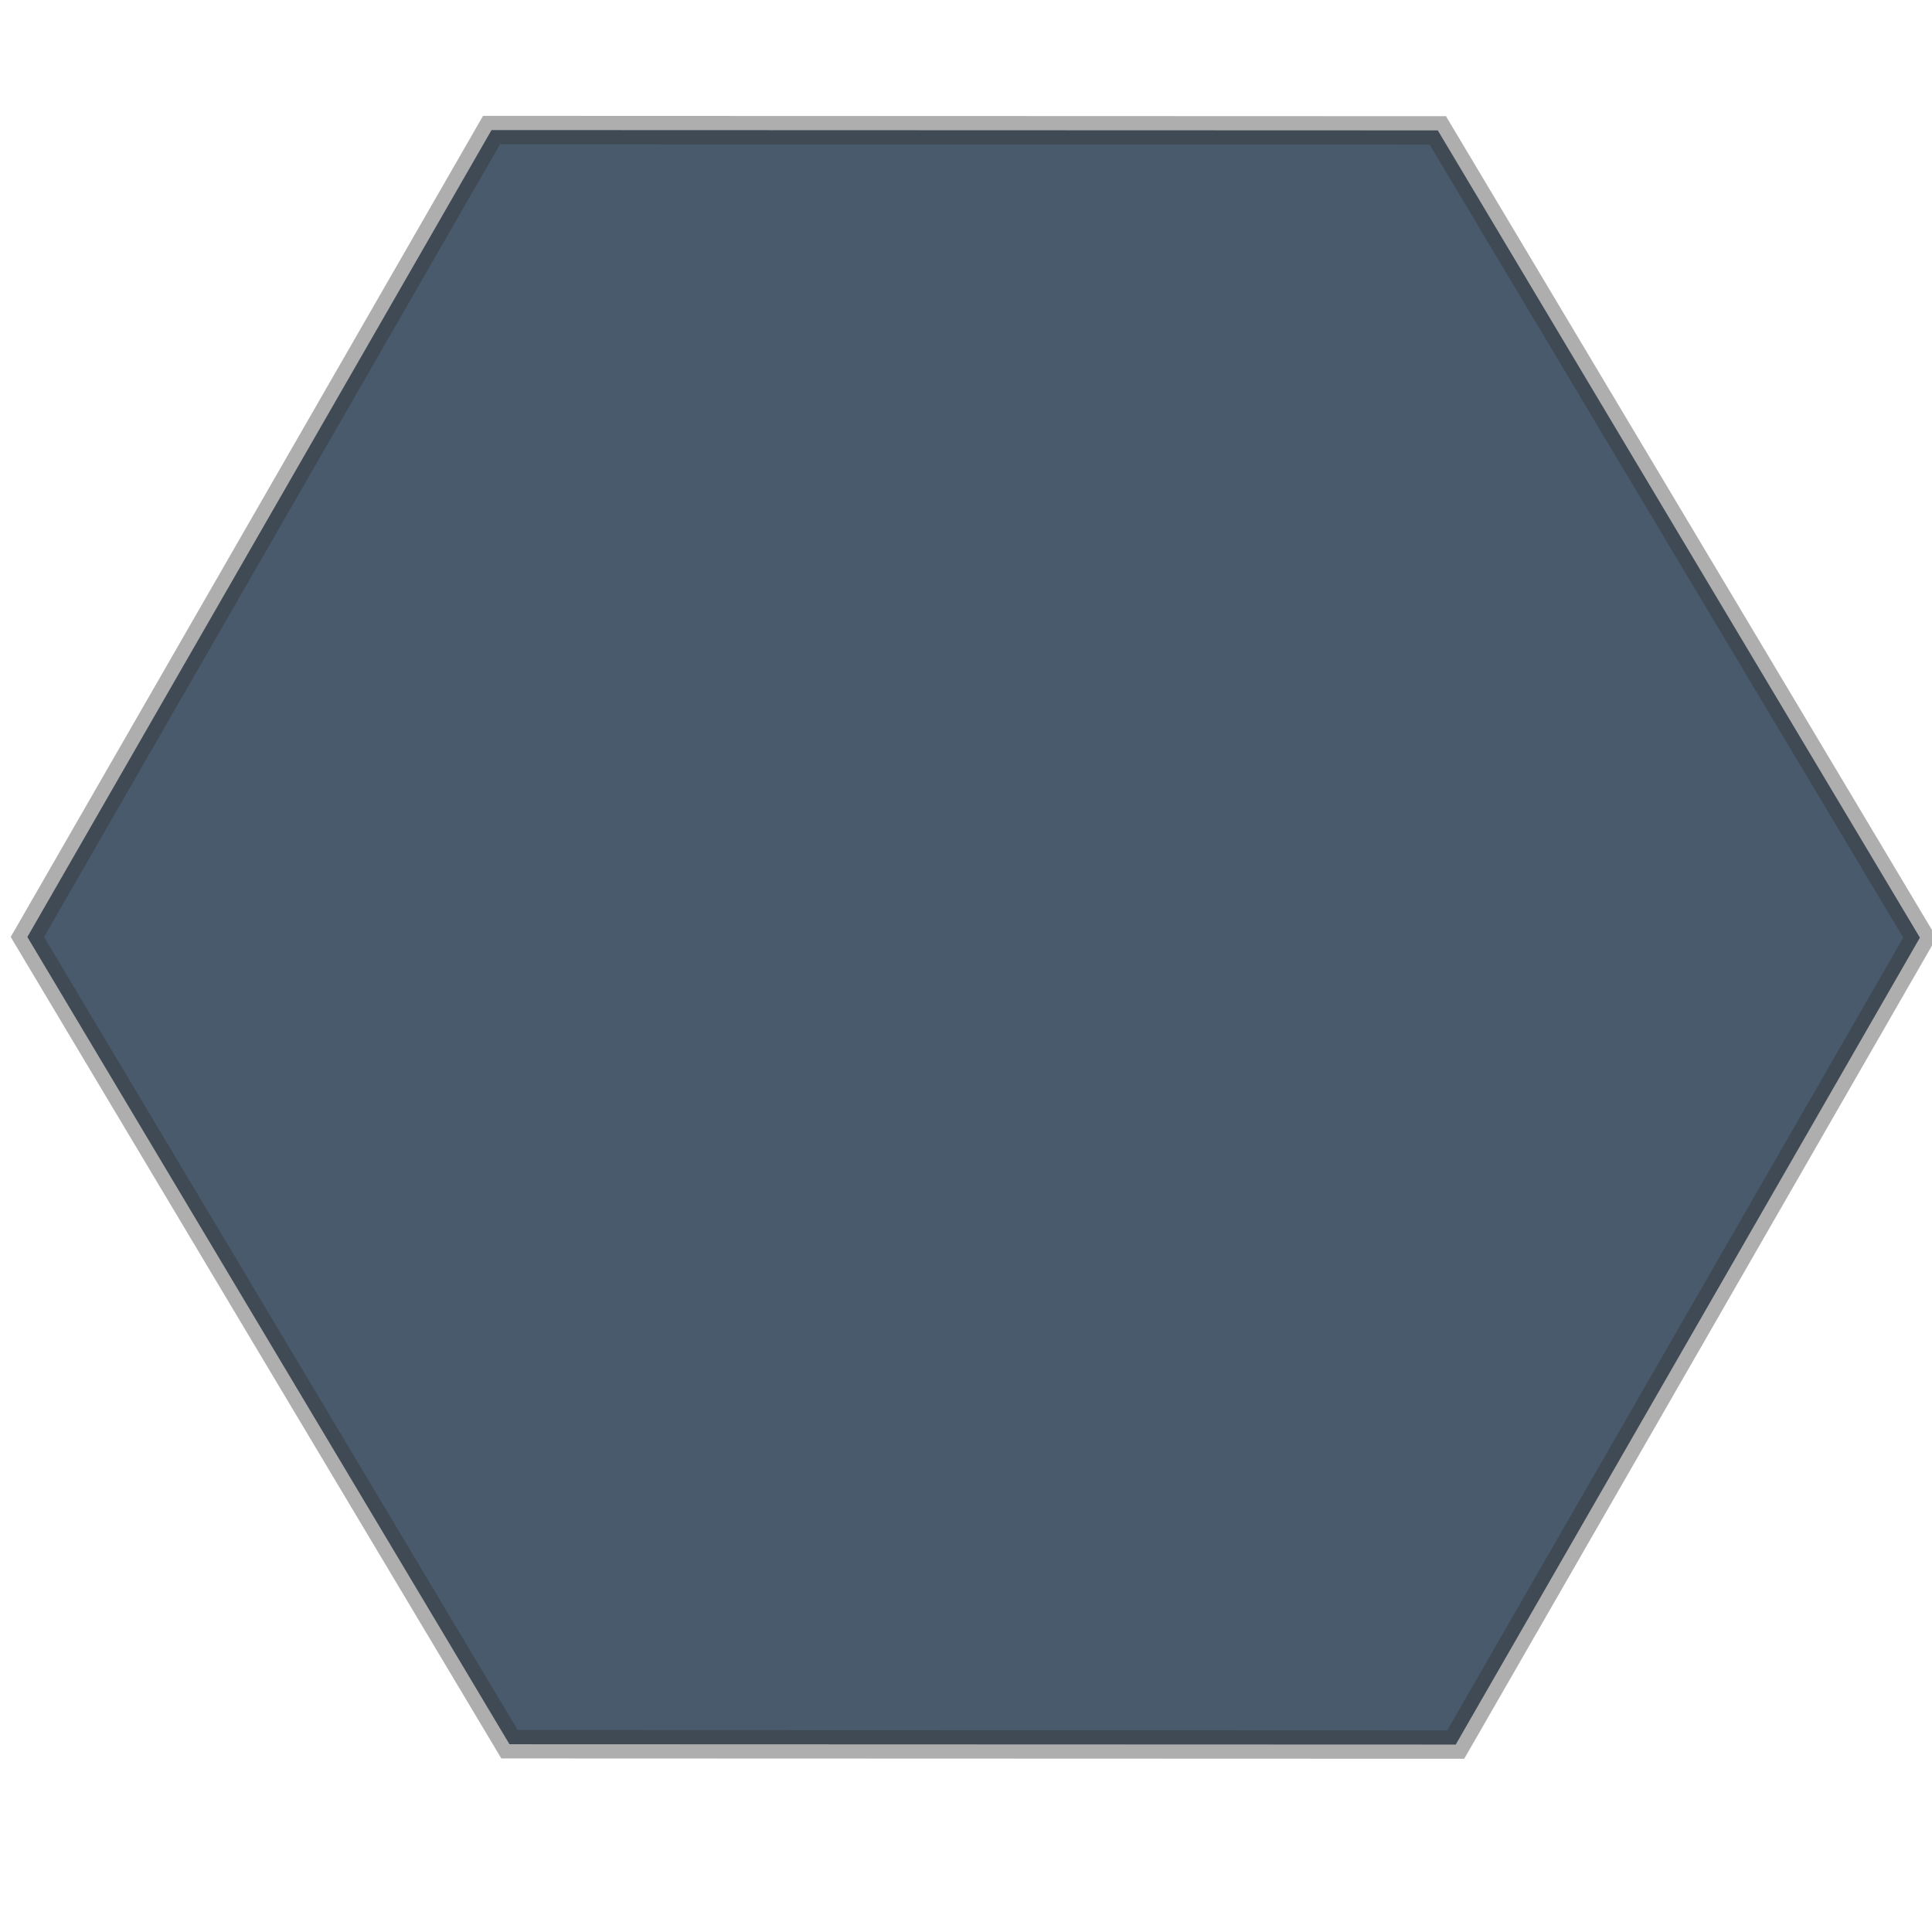 <?xml version="1.0" encoding="UTF-8" standalone="no"?>
<!-- Created with Inkscape (http://www.inkscape.org/) -->

<svg
   xmlns:dc="http://purl.org/dc/elements/1.1/"
   xmlns:cc="http://creativecommons.org/ns#"
   xmlns:rdf="http://www.w3.org/1999/02/22-rdf-syntax-ns#"
   xmlns:svg="http://www.w3.org/2000/svg"
   xmlns="http://www.w3.org/2000/svg"
   xmlns:sodipodi="http://sodipodi.sourceforge.net/DTD/sodipodi-0.dtd"
   xmlns:inkscape="http://www.inkscape.org/namespaces/inkscape"
   width="128"
   height="128"
   viewBox="0 0 33.867 33.867"
   version="1.1"
   id="svg8"
   inkscape:version="0.92.3 (2405546, 2018-03-11)"
   sodipodi:docname="com.github.phase1geo.annotator.svg">
  <defs
     id="defs2" />
  <sodipodi:namedview
     id="base"
     pagecolor="#ffffff"
     bordercolor="#666666"
     borderopacity="1.0"
     inkscape:pageopacity="0.0"
     inkscape:pageshadow="2"
     inkscape:zoom="6.15625"
     inkscape:cx="63.837563"
     inkscape:cy="64"
     inkscape:document-units="mm"
     inkscape:current-layer="layer1"
     showgrid="false"
     units="px"
     inkscape:window-width="1920"
     inkscape:window-height="1017"
     inkscape:window-x="0"
     inkscape:window-y="30"
     inkscape:window-maximized="1" />
  <g
     inkscape:label="Layer 1"
     inkscape:groupmode="layer"
     id="layer1"
     transform="translate(0,-263.133)">
    <path
       sodipodi:type="star"
       style="fill:#485a6c;fill-opacity:1;stroke:#323232;stroke-width:0.335;stroke-miterlimit:4;stroke-dasharray:none;stroke-dashoffset:0;stroke-opacity:0.392"
       id="path815"
       sodipodi:sides="6"
       sodipodi:cx="17.40609"
       sodipodi:cy="280.5824"
       sodipodi:r1="10.98935"
       sodipodi:r2="4.6106033"
       sodipodi:arg1="0.7272919"
       sodipodi:arg2="1.2508907"
       inkscape:flatsided="true"
       inkscape:rounded="0"
       inkscape:randomized="0"
       d="m 25.615,287.889 -10.432,3.456 -8.209,-7.306 2.223,-10.762 10.432,-3.456 8.209,7.306 z"
       inkscape:transform-center-x="0.62640883"
       inkscape:transform-center-y="-2.2819451"
       transform="matrix(1.438,0.468,-0.459,1.411,120.825,-124.485)" />
  </g>
</svg>
